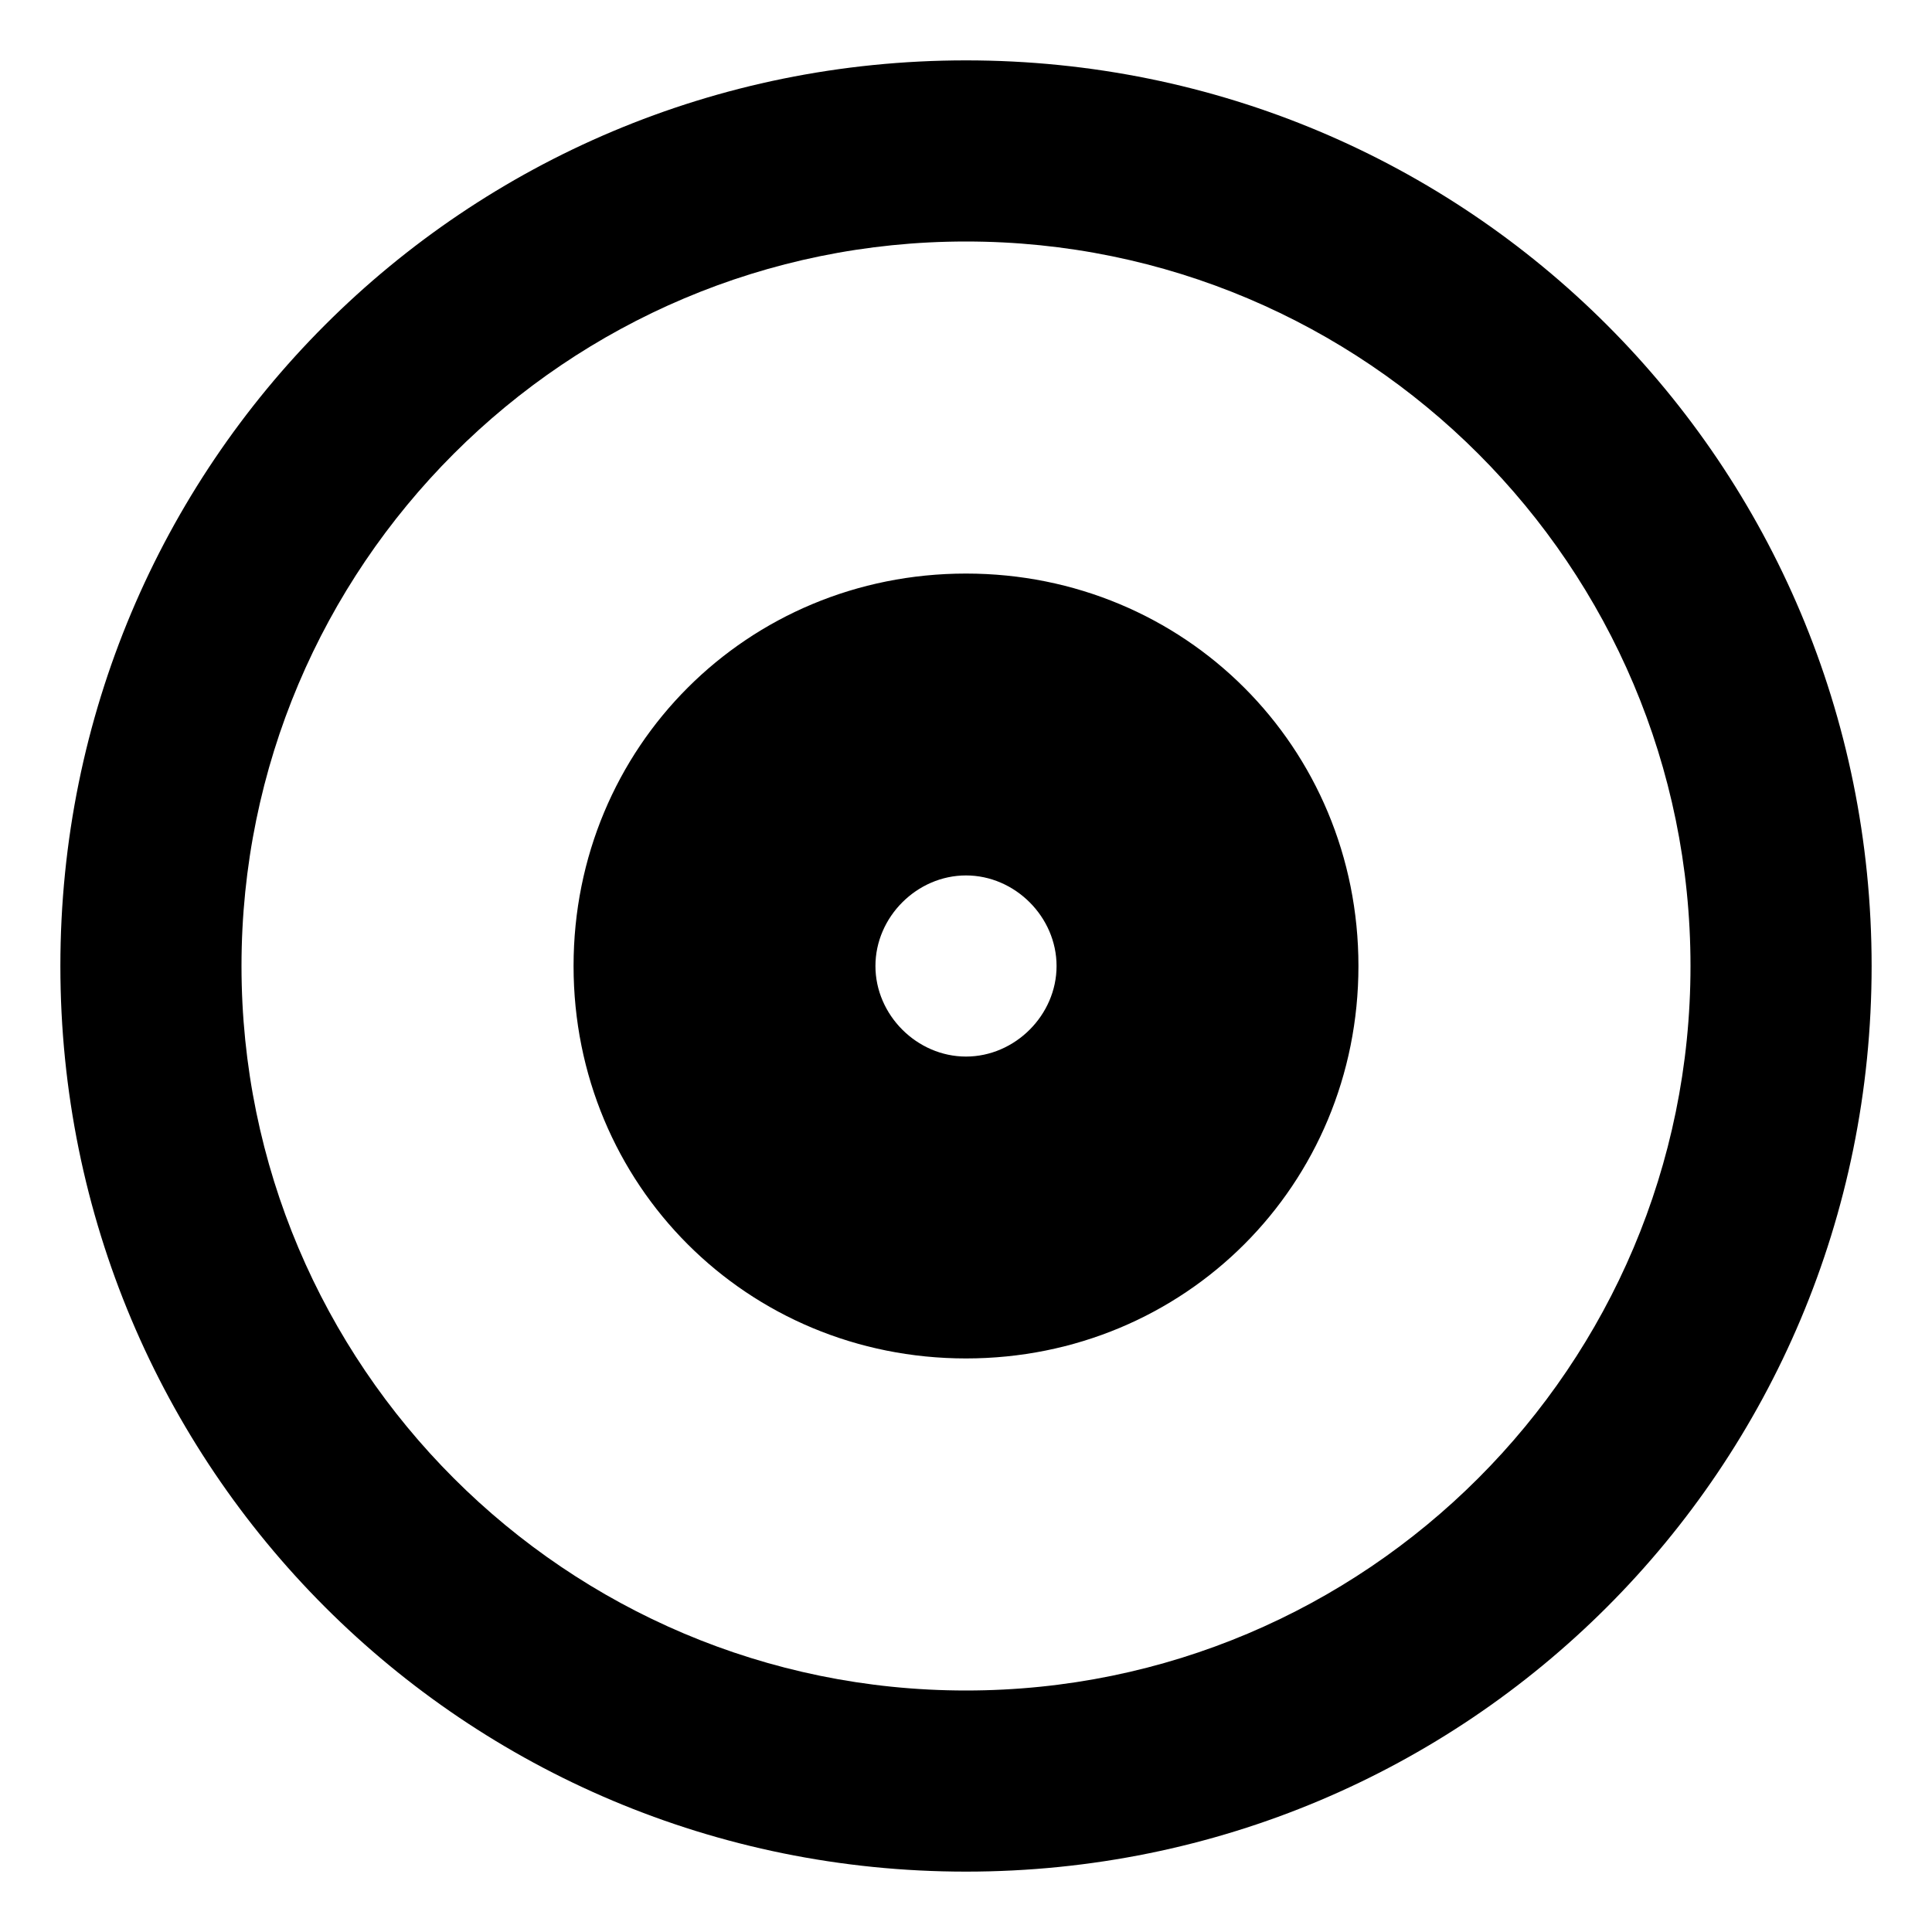 <svg xmlns="http://www.w3.org/2000/svg" viewBox="0 0 512 512"><!-- Font Awesome Pro 6.0.0-alpha1 by @fontawesome - https://fontawesome.com License - https://fontawesome.com/license (Commercial License) --><path d="M256 152C198 152 152 198 152 256S198 360 256 360S360 314 360 256S314 152 256 152ZM256 280C243 280 232 269 232 256S243 232 256 232S280 243 280 256S269 280 256 280ZM256 16C123 16 16 123 16 256S123 496 256 496S496 389 496 256S389 16 256 16ZM256 448C150 448 64 362 64 256S150 64 256 64S448 150 448 256S362 448 256 448Z"/></svg>